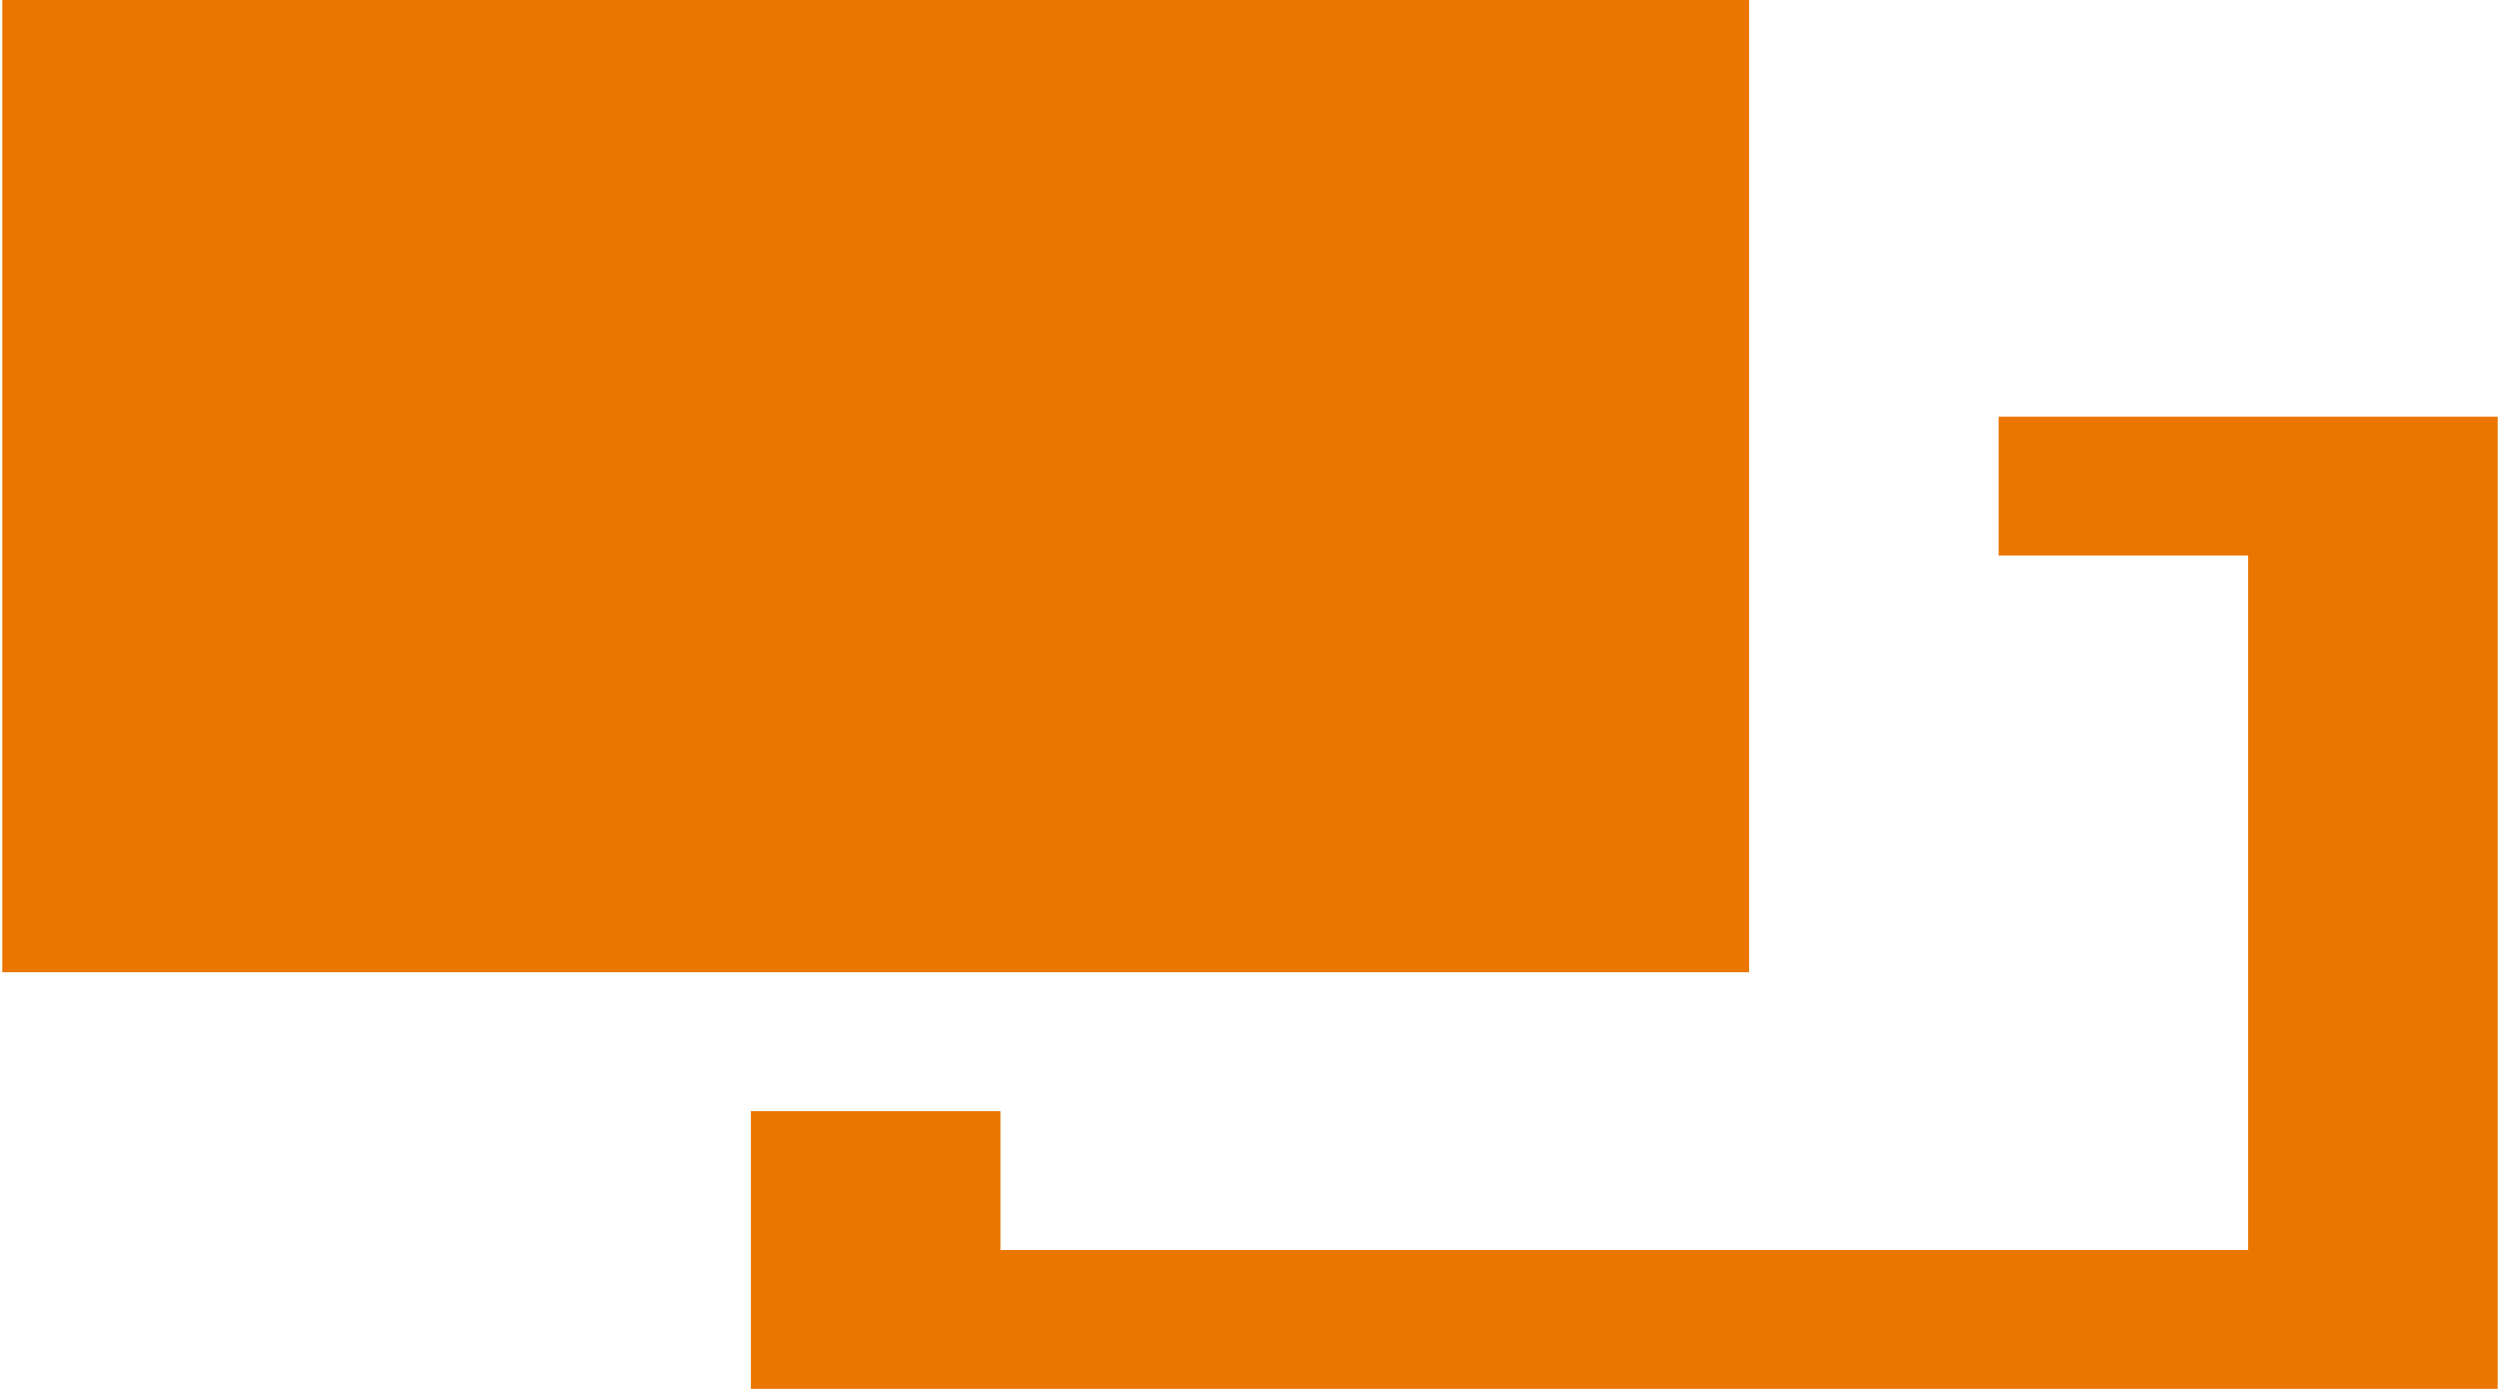 <svg width="36" height="20" viewBox="0 0 36 20" fill="none" xmlns="http://www.w3.org/2000/svg">
<path d="M0.033 0H25.187V14H0.033V0ZM35.967 6V20H10.813V16H14.407V18H32.373V8H28.78V6H35.967Z" fill="#EA7600"/>
</svg>
